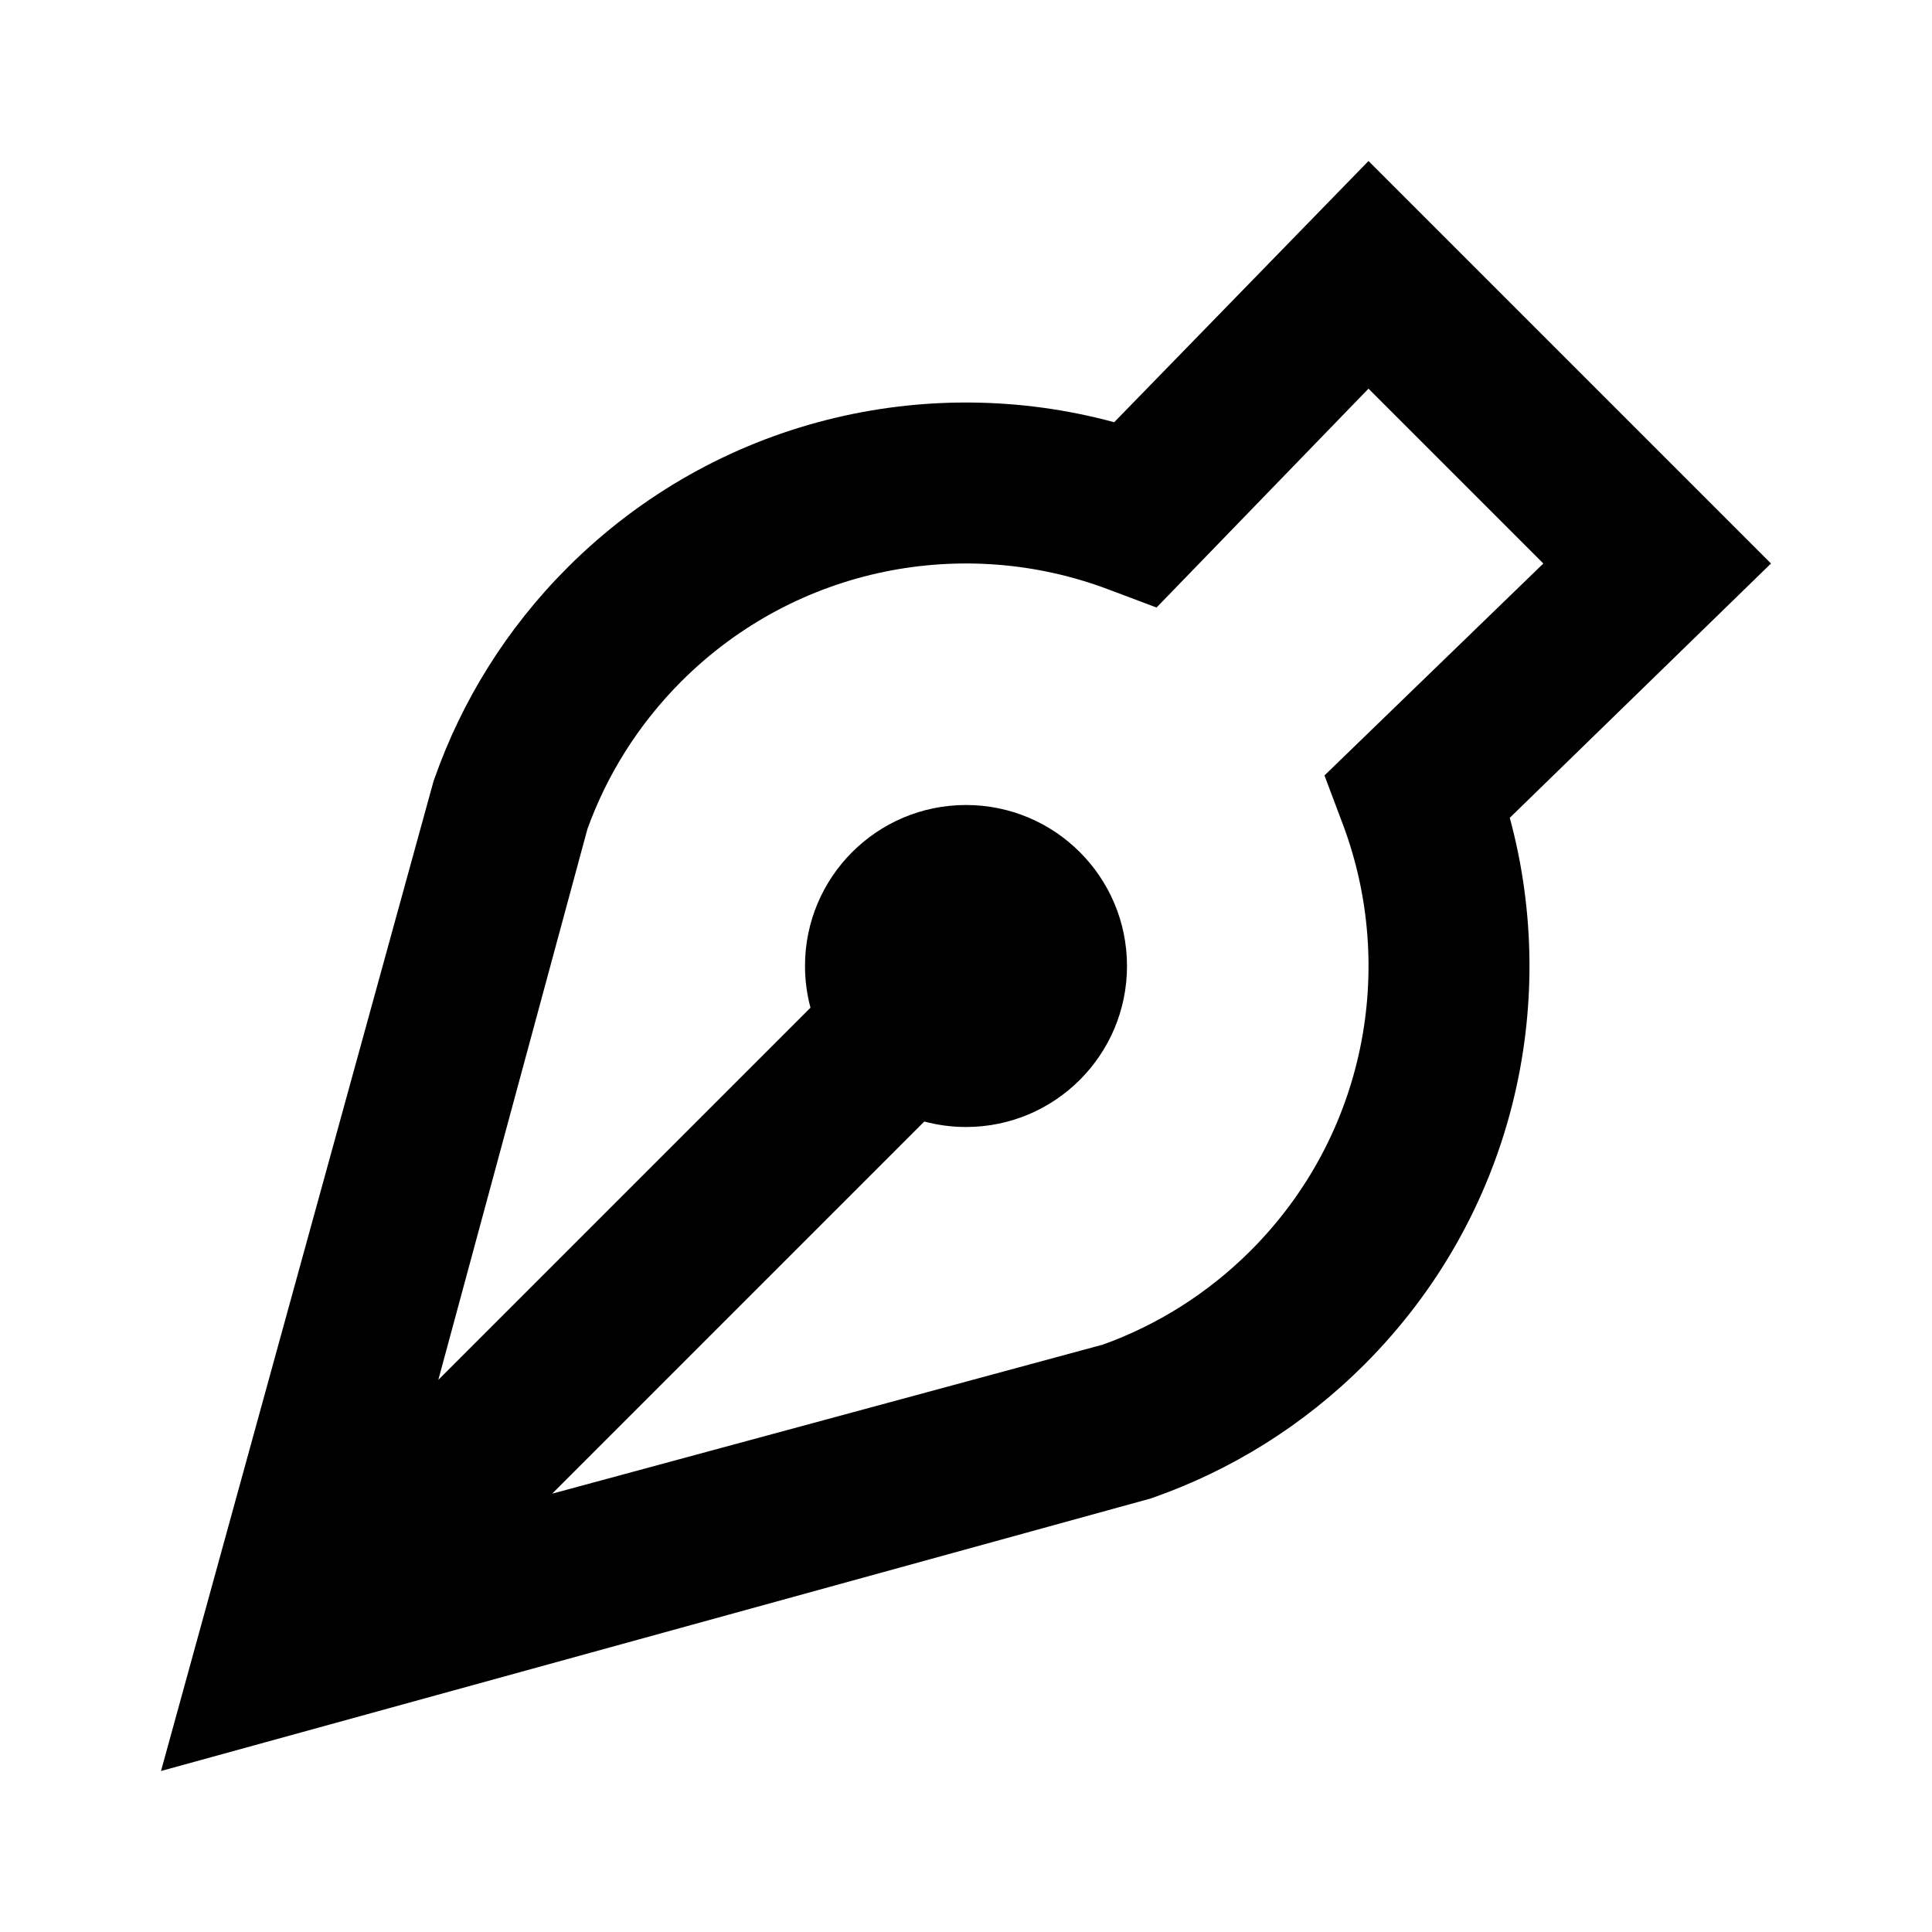 <svg width="24" height="24" viewBox="0 0 24 24" fill="none" xmlns="http://www.w3.org/2000/svg">
<path fill-rule="evenodd" clip-rule="evenodd" d="M17 2L13.841 5.245C11.5 4.61 8.891 5.21 7.05 7.05C6.287 7.813 5.736 8.711 5.399 9.667L5.386 9.703L2 22L14.297 18.614L14.333 18.601C15.289 18.264 16.187 17.713 16.95 16.95C18.79 15.109 19.39 12.5 18.755 10.159L22 7L17 2ZM17 4.828L19.172 7L16.453 9.633L16.68 10.236C17.351 12.019 16.967 14.104 15.536 15.536C14.997 16.074 14.37 16.462 13.701 16.703L6.859 18.555L11.482 13.932C11.647 13.976 11.821 14 12 14C13.105 14 14 13.105 14 12C14 10.895 13.105 10 12 10C10.895 10 10 10.895 10 12C10 12.179 10.024 12.353 10.068 12.518L5.445 17.141L7.297 10.299C7.538 9.631 7.926 9.003 8.464 8.464C9.896 7.033 11.981 6.649 13.764 7.32L14.367 7.547L17 4.828Z" fill="black"/>
</svg>
